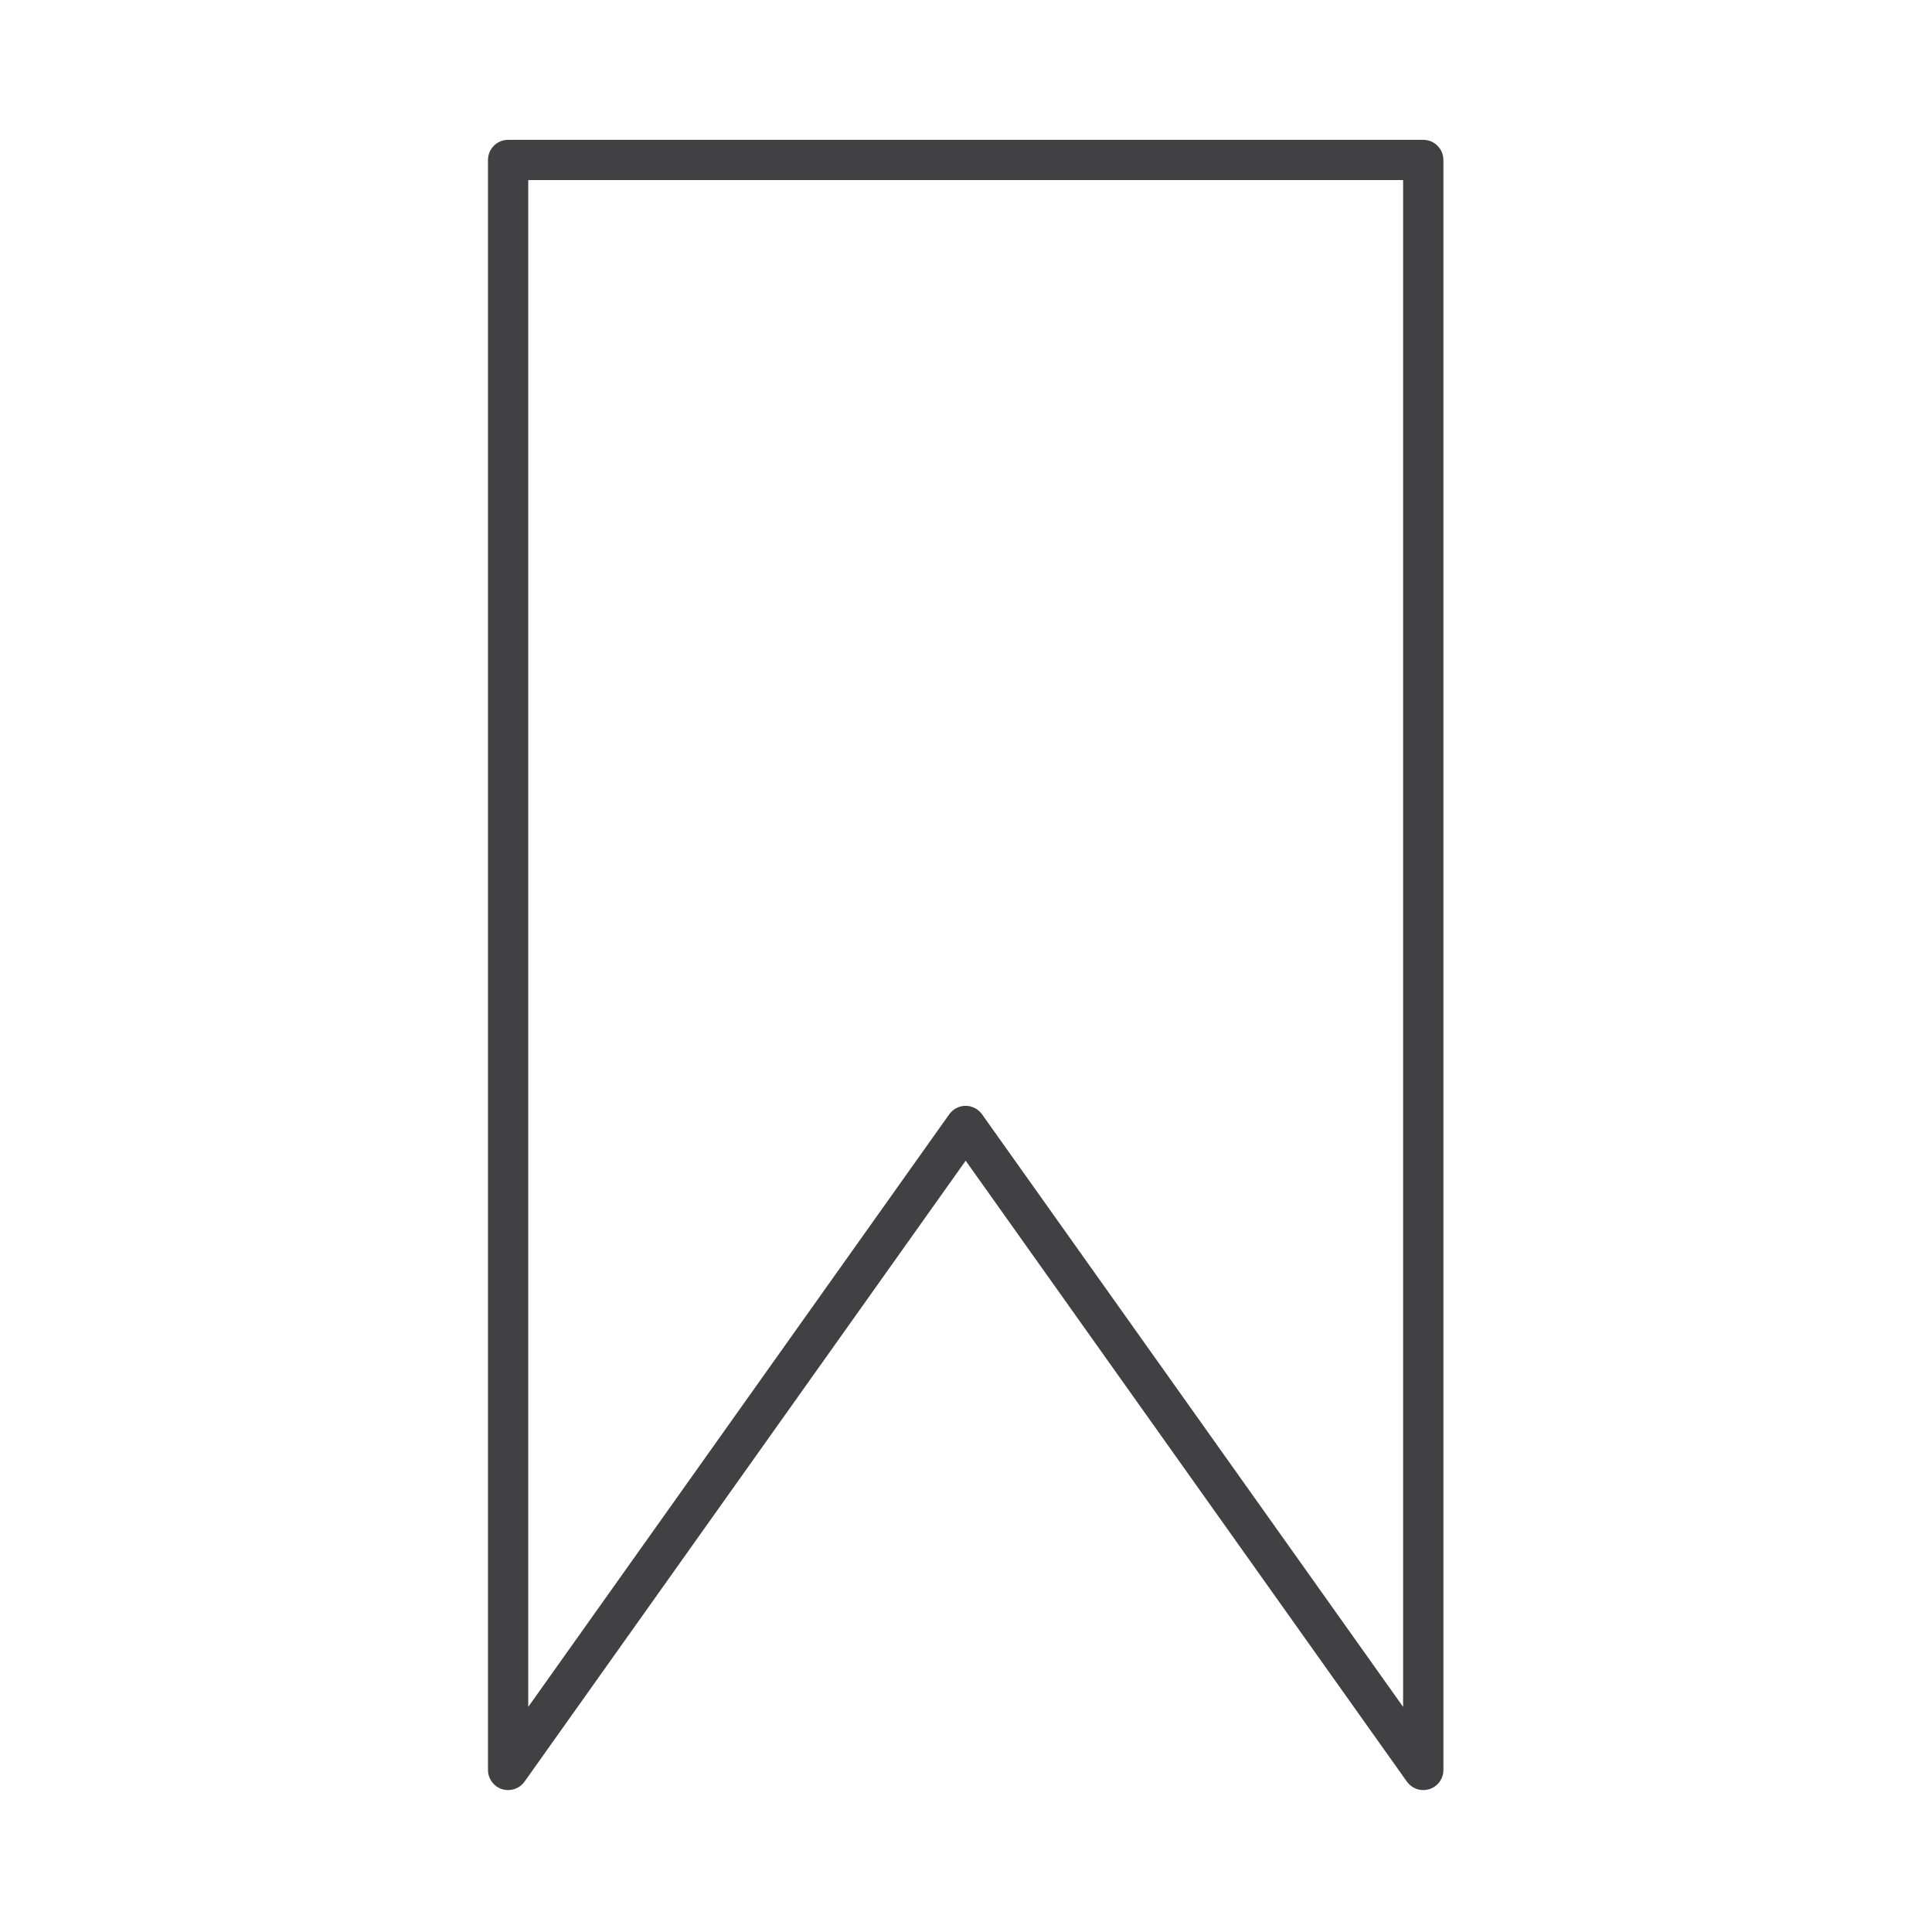 <?xml version="1.0" encoding="utf-8"?>
<!-- Generator: Adobe Illustrator 16.0.0, SVG Export Plug-In . SVG Version: 6.00 Build 0)  -->
<!DOCTYPE svg PUBLIC "-//W3C//DTD SVG 1.1//EN" "http://www.w3.org/Graphics/SVG/1.1/DTD/svg11.dtd">
<svg version="1.1" id="Layer_1" xmlns="http://www.w3.org/2000/svg" xmlns:xlink="http://www.w3.org/1999/xlink" x="0px" y="0px"
	 width="48px" height="48px" viewBox="0 0 48 48" enable-background="new 0 0 48 48" xml:space="preserve">
<path fill="#414042" d="M35.36,3.474H12.624c-0.276,0-0.5,0.224-0.5,0.5v40c0,0.218,0.141,0.41,0.348,0.477
	c0.21,0.064,0.435-0.011,0.56-0.187l10.96-15.427l10.962,15.427c0.096,0.134,0.248,0.21,0.407,0.21c0.051,0,0.102-0.008,0.152-0.023
	c0.207-0.066,0.348-0.259,0.348-0.477v-40C35.86,3.698,35.637,3.474,35.36,3.474z M34.86,42.407L24.398,27.684
	c-0.094-0.132-0.245-0.21-0.407-0.21s-0.313,0.078-0.407,0.21l-10.46,14.723V4.474H34.86V42.407z"/>
</svg>
